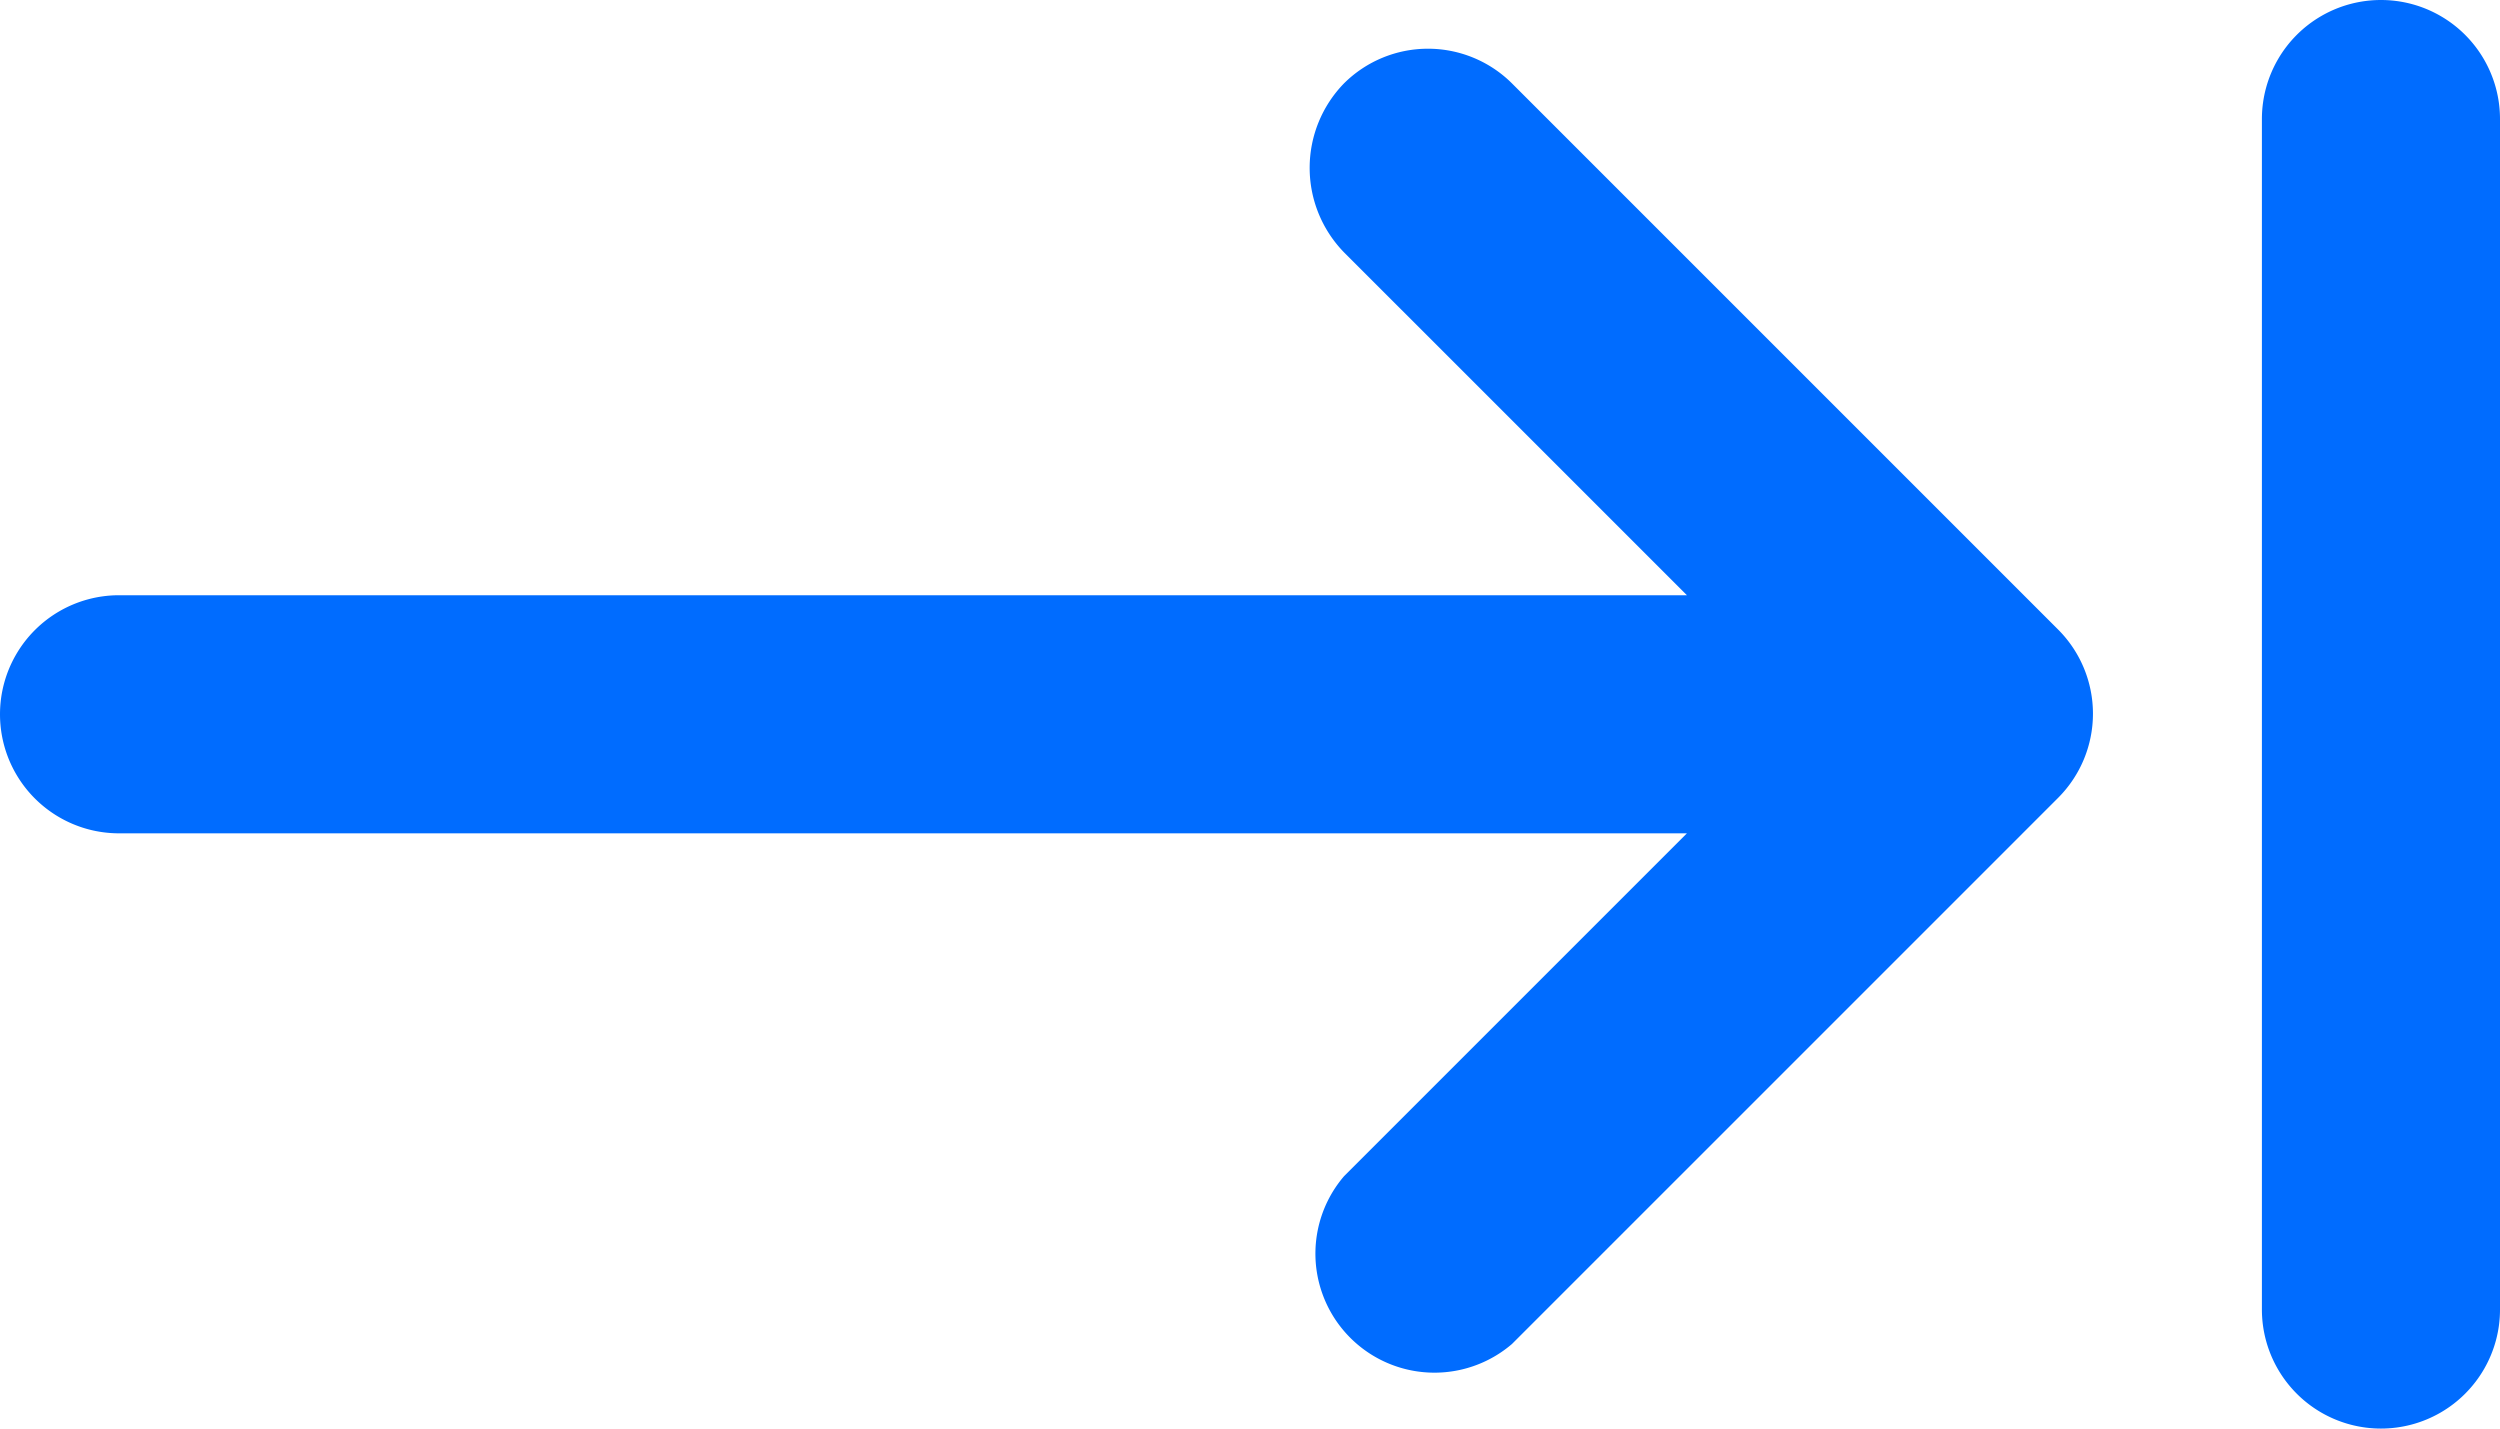 <svg xmlns="http://www.w3.org/2000/svg" width="21" height="12" viewBox="0 0 21 12"><path d="M12.29,8.12,15.17,11H2a1,1,0,0,0,0,2H15.17l-2.88,2.88a1,1,0,0,0,1.41,1.41l4.59-4.59a1,1,0,0,0,0-1.41L13.7,6.7a1,1,0,0,0-1.41,0A1.017,1.017,0,0,0,12.29,8.12ZM20,7V17a1,1,0,0,0,2,0V7a1,1,0,0,0-2,0Z" transform="translate(-1 -6)" fill="#006cff"/></svg>